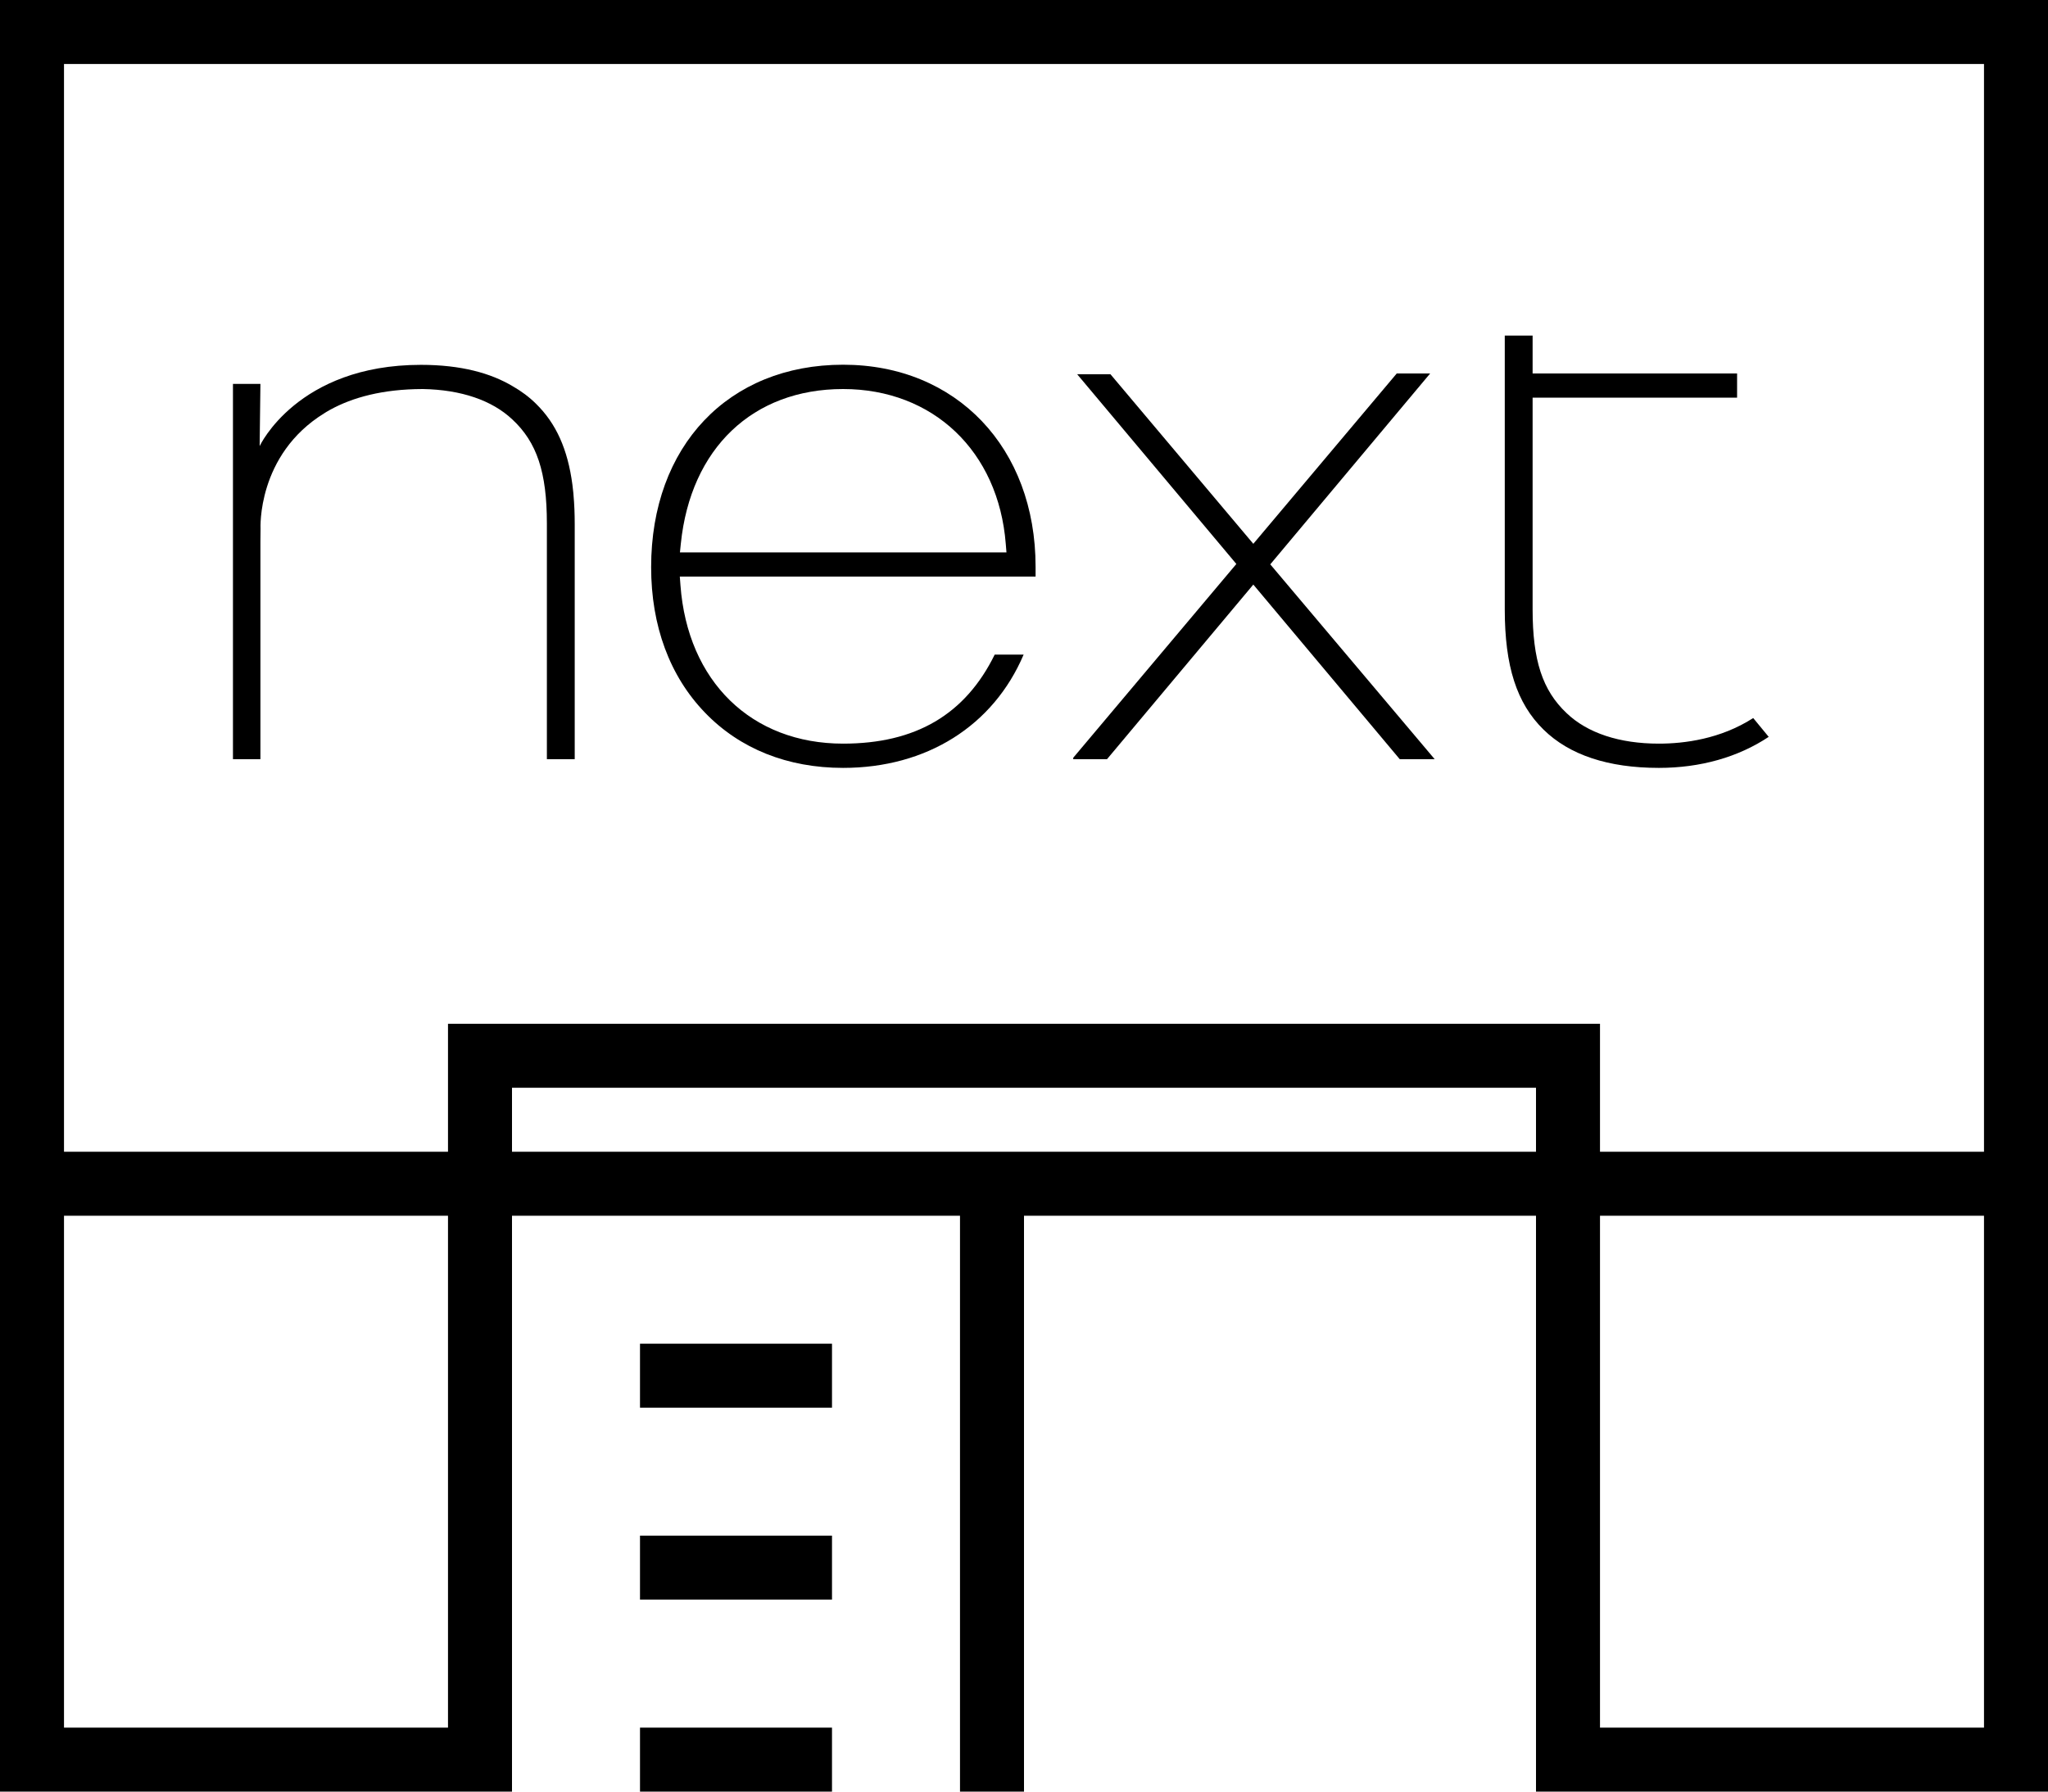 <?xml version="1.0" encoding="UTF-8" standalone="no"?>
<svg width="32px" height="28px" viewBox="0 0 32 28" version="1.1" xmlns="http://www.w3.org/2000/svg" xmlns:xlink="http://www.w3.org/1999/xlink">
    <!-- Generator: Sketch 40.1 (33804) - http://www.bohemiancoding.com/sketch -->
    <title>ni-store-line-32</title>
    <desc>Created with Sketch.</desc>
    <defs></defs>
    <g id="Navigation-Types" stroke="none" stroke-width="1" fill="none" fill-rule="evenodd">
        <g id="Banded-w/-Grid-Navigation-Alternate-Copy-2" transform="translate(-226, -511)" fill="#000000">
            <g id="Group-5" transform="translate(-3, 88)">
                <g id="ni-store-line-32" transform="translate(229, 423)">
                    <g id="Group">
                        <path d="M0,0 L0,28 L8,28 L8,19 L15,19 L15,28 L16,28 L16,19 L24,19 L24,28 L32,28 L32,0 L0,0 L0,0 Z M7,27 L1,27 L1,19 L7,19 L7,27 L7,27 Z M24,18 L8,18 L8,17 L24,17 L24,18 L24,18 Z M31,27 L25,27 L25,19 L31,19 L31,27 L31,27 Z M31,18 L25,18 L25,16 L7,16 L7,18 L1,18 L1,1 L31,1 L31,18 L31,18 Z" id="Shape"></path>
                        <rect id="Rectangle-path" x="10" y="27" width="3" height="1"></rect>
                        <rect id="Rectangle-path" x="10" y="24" width="3" height="1"></rect>
                        <rect id="Rectangle-path" x="10" y="21" width="3" height="1"></rect>
                        <path d="M25.92,12.001 C26.568,12.001 27.158,11.834 27.636,11.516 L27.394,11.222 C26.882,11.551 26.316,11.622 25.92,11.622 C25.304,11.622 24.805,11.457 24.479,11.146 C24.101,10.79 23.947,10.32 23.947,9.522 L23.947,6.215 L27.142,6.215 L27.142,5.837 L23.947,5.837 L23.947,5.245 L23.512,5.245 L23.512,9.522 C23.512,10.411 23.698,10.991 24.117,11.402 C24.521,11.799 25.127,12.001 25.92,12.001 L25.92,12.001 Z" id="Shape"></path>
                        <path d="M13.173,12.001 C14.479,12.001 15.521,11.343 15.994,10.231 L15.542,10.231 C15.082,11.167 14.307,11.622 13.174,11.622 C11.741,11.622 10.743,10.65 10.632,9.145 L10.622,9.011 L16.181,9.011 L16.181,8.857 C16.181,6.998 14.944,5.7 13.174,5.7 C11.38,5.7 10.174,6.972 10.174,8.864 C10.174,9.782 10.465,10.568 11.016,11.138 C11.56,11.703 12.306,12.001 13.173,12.001 L13.173,12.001 Z M10.638,8.496 C10.791,7.006 11.762,6.08 13.173,6.08 C14.58,6.08 15.601,7.052 15.715,8.499 L15.726,8.633 L10.624,8.633 L10.638,8.496 L10.638,8.496 Z" id="Shape"></path>
                        <polygon id="Shape" points="19.583 9.136 21.871 11.865 22.417 11.865 19.848 8.82 22.346 5.837 21.824 5.837 19.583 8.499 17.351 5.849 16.831 5.849 19.318 8.814 16.769 11.843 16.769 11.865 17.297 11.865"></polygon>
                        <path d="M4.069,8.464 L4.071,8.264 C4.071,8.264 4.01,7.109 5.068,6.458 C5.078,6.452 5.088,6.445 5.098,6.439 C5.098,6.439 5.138,6.417 5.157,6.405 C5.511,6.21 5.98,6.082 6.6,6.08 L6.608,6.08 C7.204,6.091 7.687,6.255 8.006,6.556 C8.389,6.912 8.545,7.382 8.545,8.18 L8.545,11.486 L8.545,11.496 L8.545,11.502 L8.545,11.865 L8.681,11.865 L8.98,11.865 L8.98,8.592 L8.98,8.587 L8.98,8.587 L8.98,8.241 L8.98,8.192 C8.98,8.03 8.974,7.879 8.961,7.737 C8.96,7.727 8.959,7.717 8.959,7.708 C8.955,7.669 8.951,7.631 8.946,7.594 C8.945,7.588 8.944,7.582 8.944,7.576 C8.871,7.021 8.689,6.618 8.376,6.311 C8.269,6.205 8.147,6.114 8.012,6.037 C7.669,5.832 7.205,5.702 6.577,5.702 C4.645,5.702 4.057,6.972 4.057,6.972 C4.062,6.627 4.069,6 4.069,6 L3.64,6 L3.64,11.865 L4.069,11.865 L4.069,8.464 L4.069,8.464 Z" id="Shape"></path>
                    </g>
                </g>
            </g>
        </g>
    </g>
</svg>